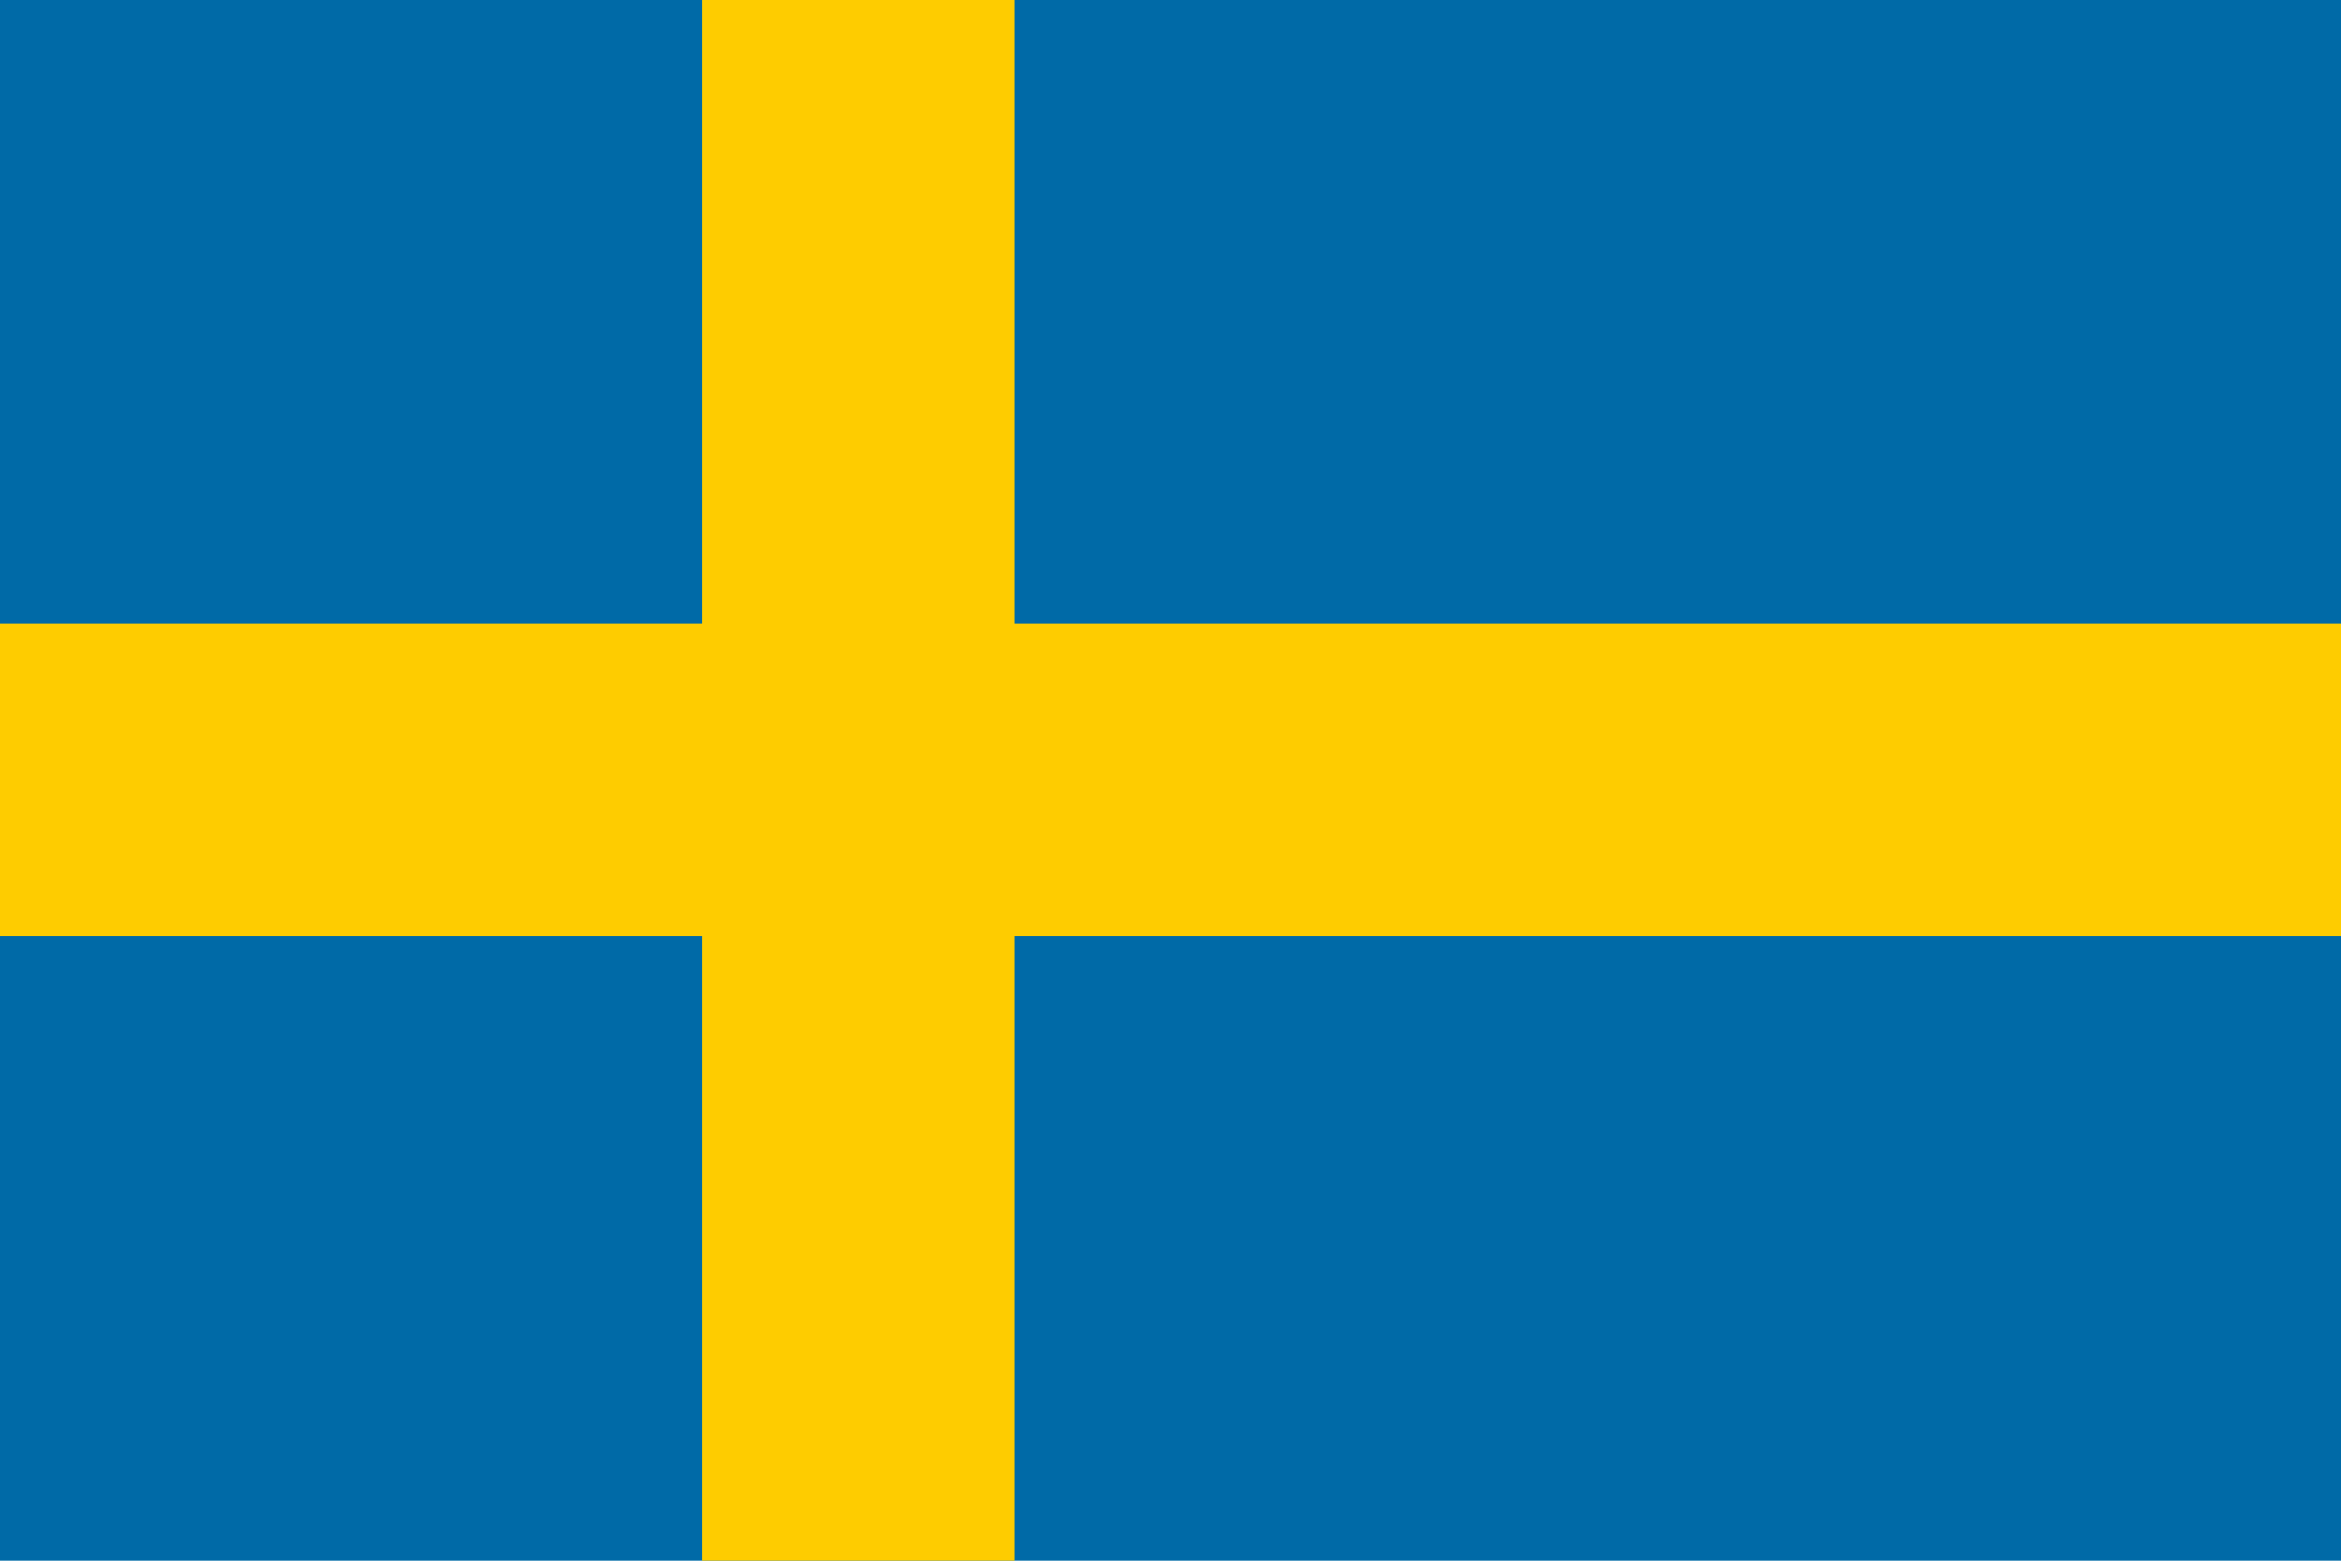 <svg width="200" height="134" viewBox="0 0 200 134" fill="none" xmlns="http://www.w3.org/2000/svg">
<path d="M200 0H0V133.333H200V0Z" fill="#006AA7"/>
<path d="M86.683 0H60.008V133.333H86.683V0Z" fill="#FECC00"/>
<path d="M200 53.329H0V80.004H200V53.329Z" fill="#FECC00"/>
</svg>
